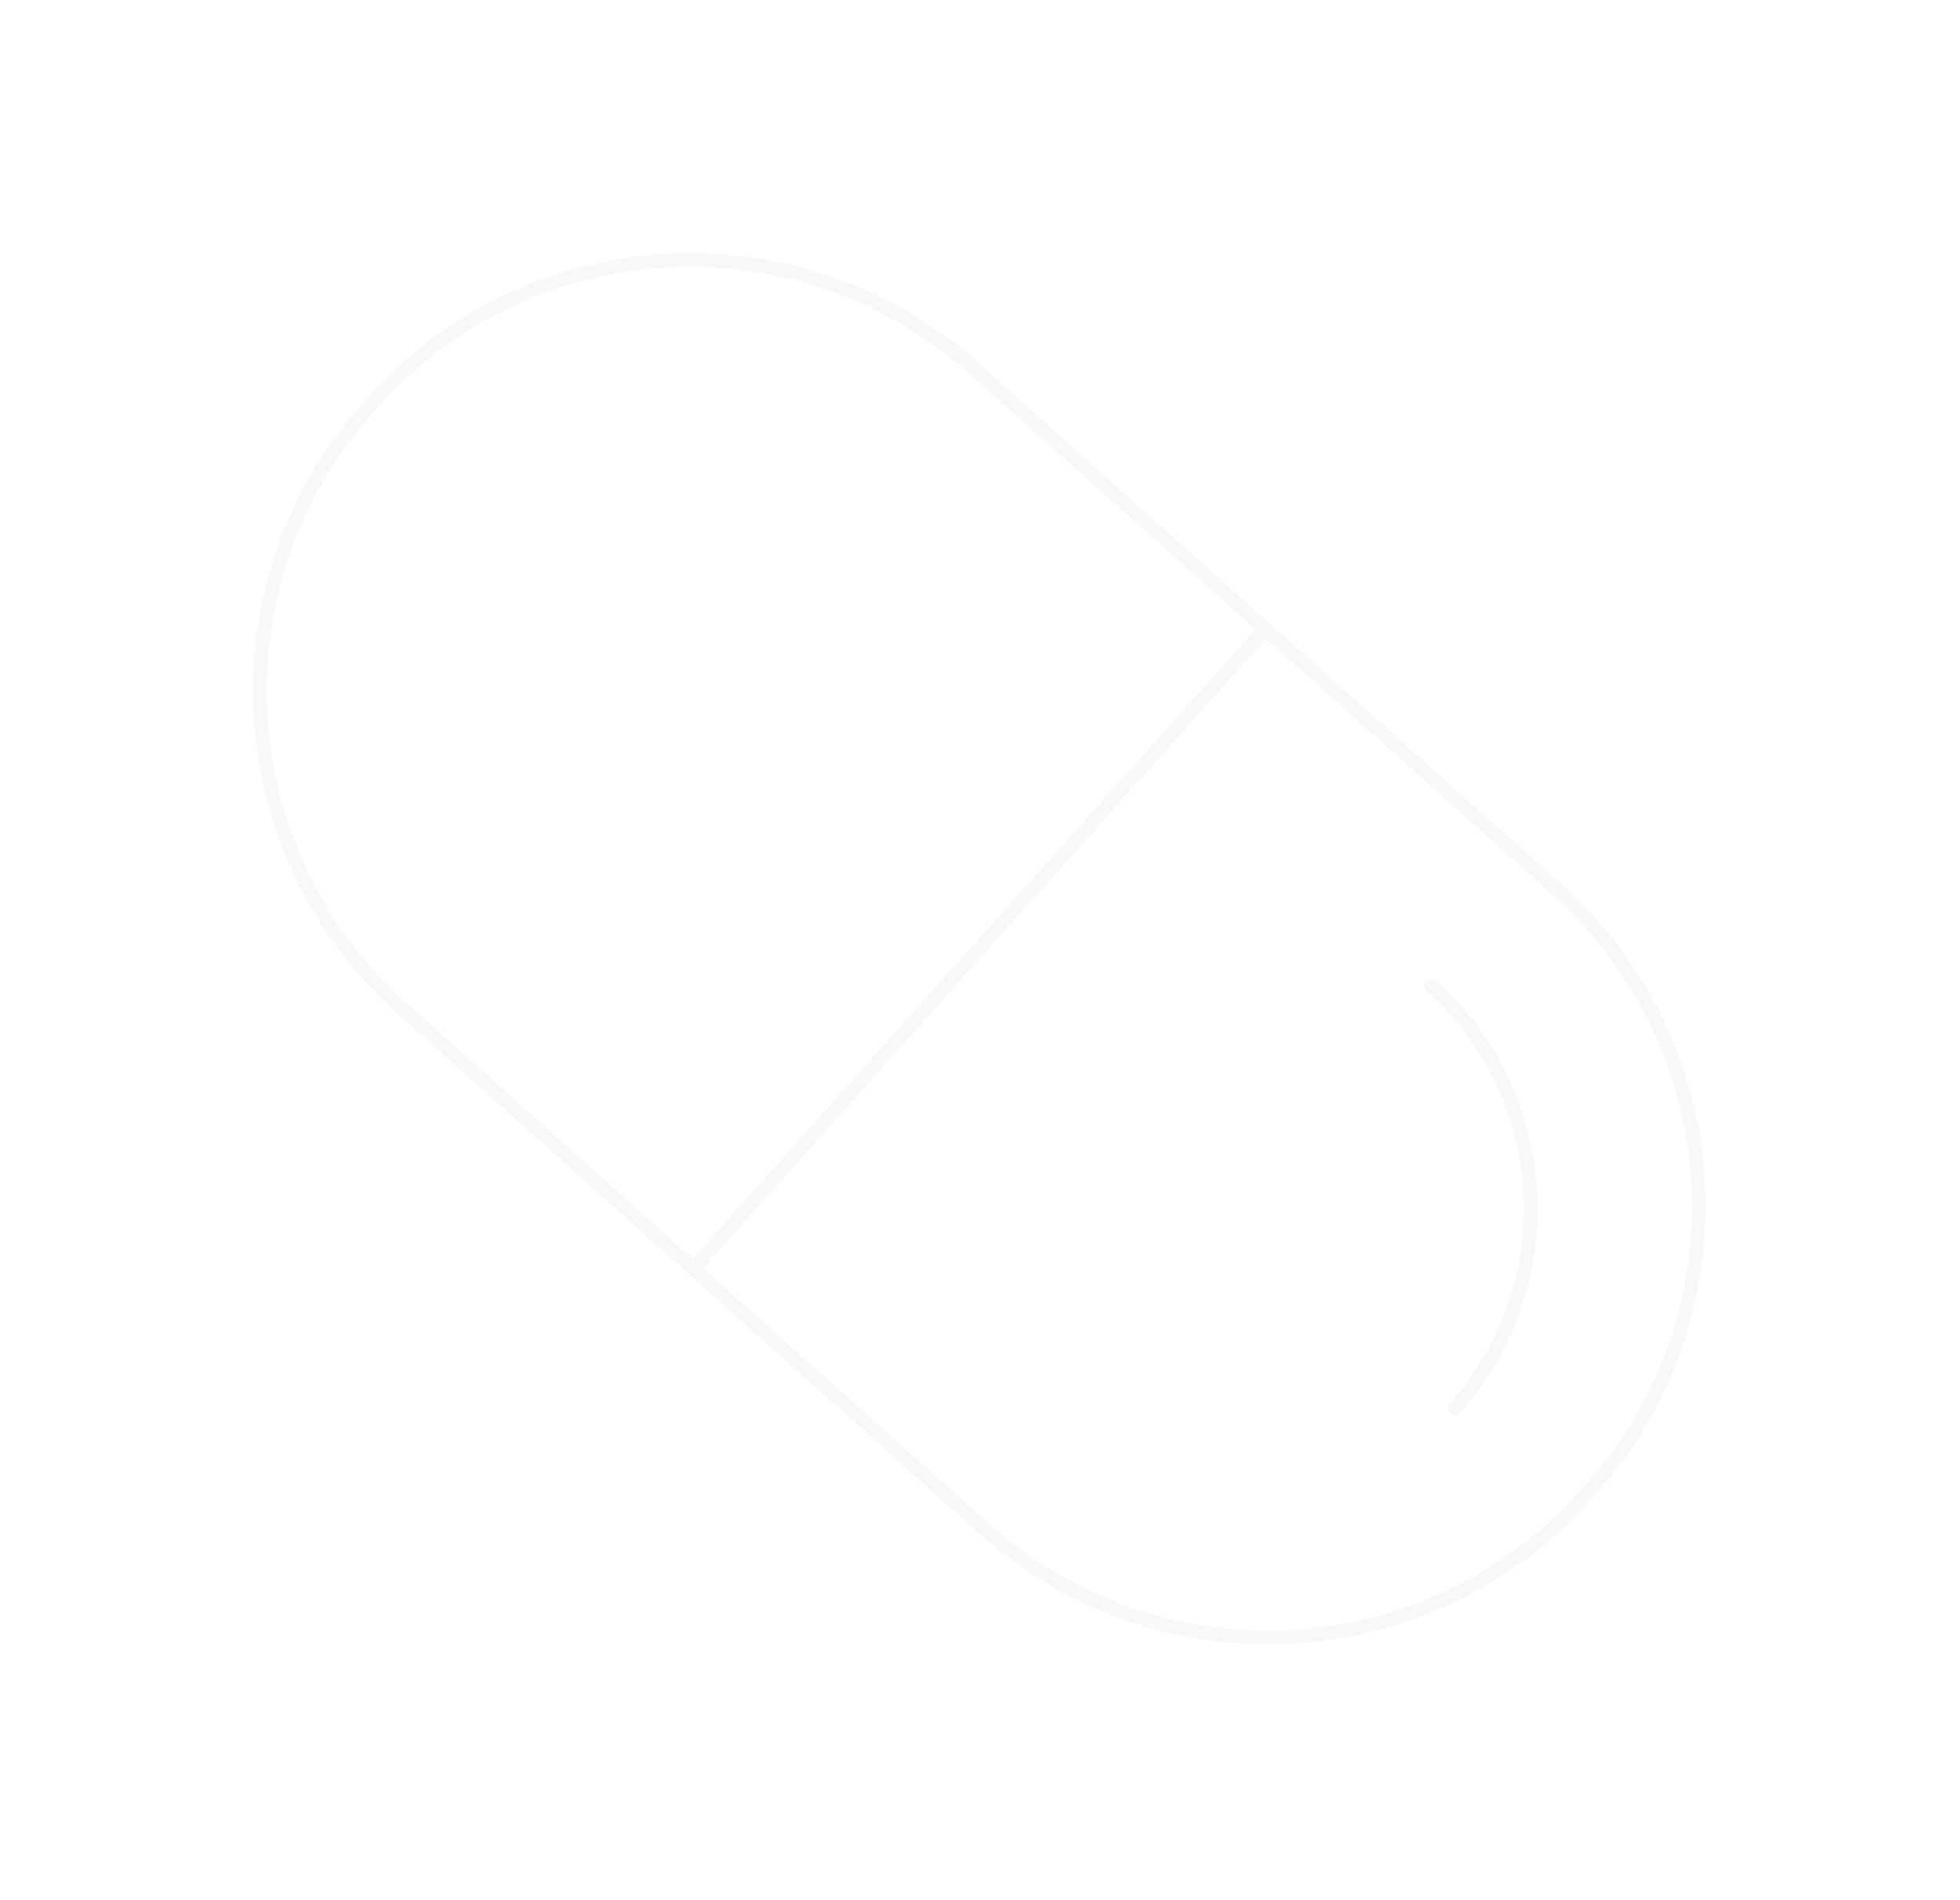 <svg width="558" height="541" viewBox="0 0 558 541" fill="none" xmlns="http://www.w3.org/2000/svg">
<g opacity="0.3" clip-path="url(#clip0_1715_3080)">
<path d="M104.796 116.129L106.451 114.279C150.895 64.571 227.364 60.263 277.234 104.852L443.254 253.292C493.06 297.824 497.365 374.354 452.864 424.126L451.21 425.976C406.709 475.747 330.175 479.999 280.369 435.467L114.35 287.027C64.537 242.374 60.238 165.964 104.796 116.129Z" stroke="#E9E9E9" stroke-width="4" stroke-miterlimit="10" stroke-linecap="round"/>
<path d="M407.372 280.572C442.428 311.916 445.468 365.959 414.147 400.99" stroke="#E9E9E9" stroke-width="4" stroke-miterlimit="10" stroke-linecap="round"/>
<path d="M360.244 179.072L197.416 361.183" stroke="#E9E9E9" stroke-width="4" stroke-miterlimit="10" stroke-linecap="round"/>
</g>
<defs>
<clipPath id="clip0_1715_3080">
<rect width="278.527" height="499.028" fill="white" transform="translate(557.66 332.62) rotate(131.8)"/>
</clipPath>
</defs>
</svg>
